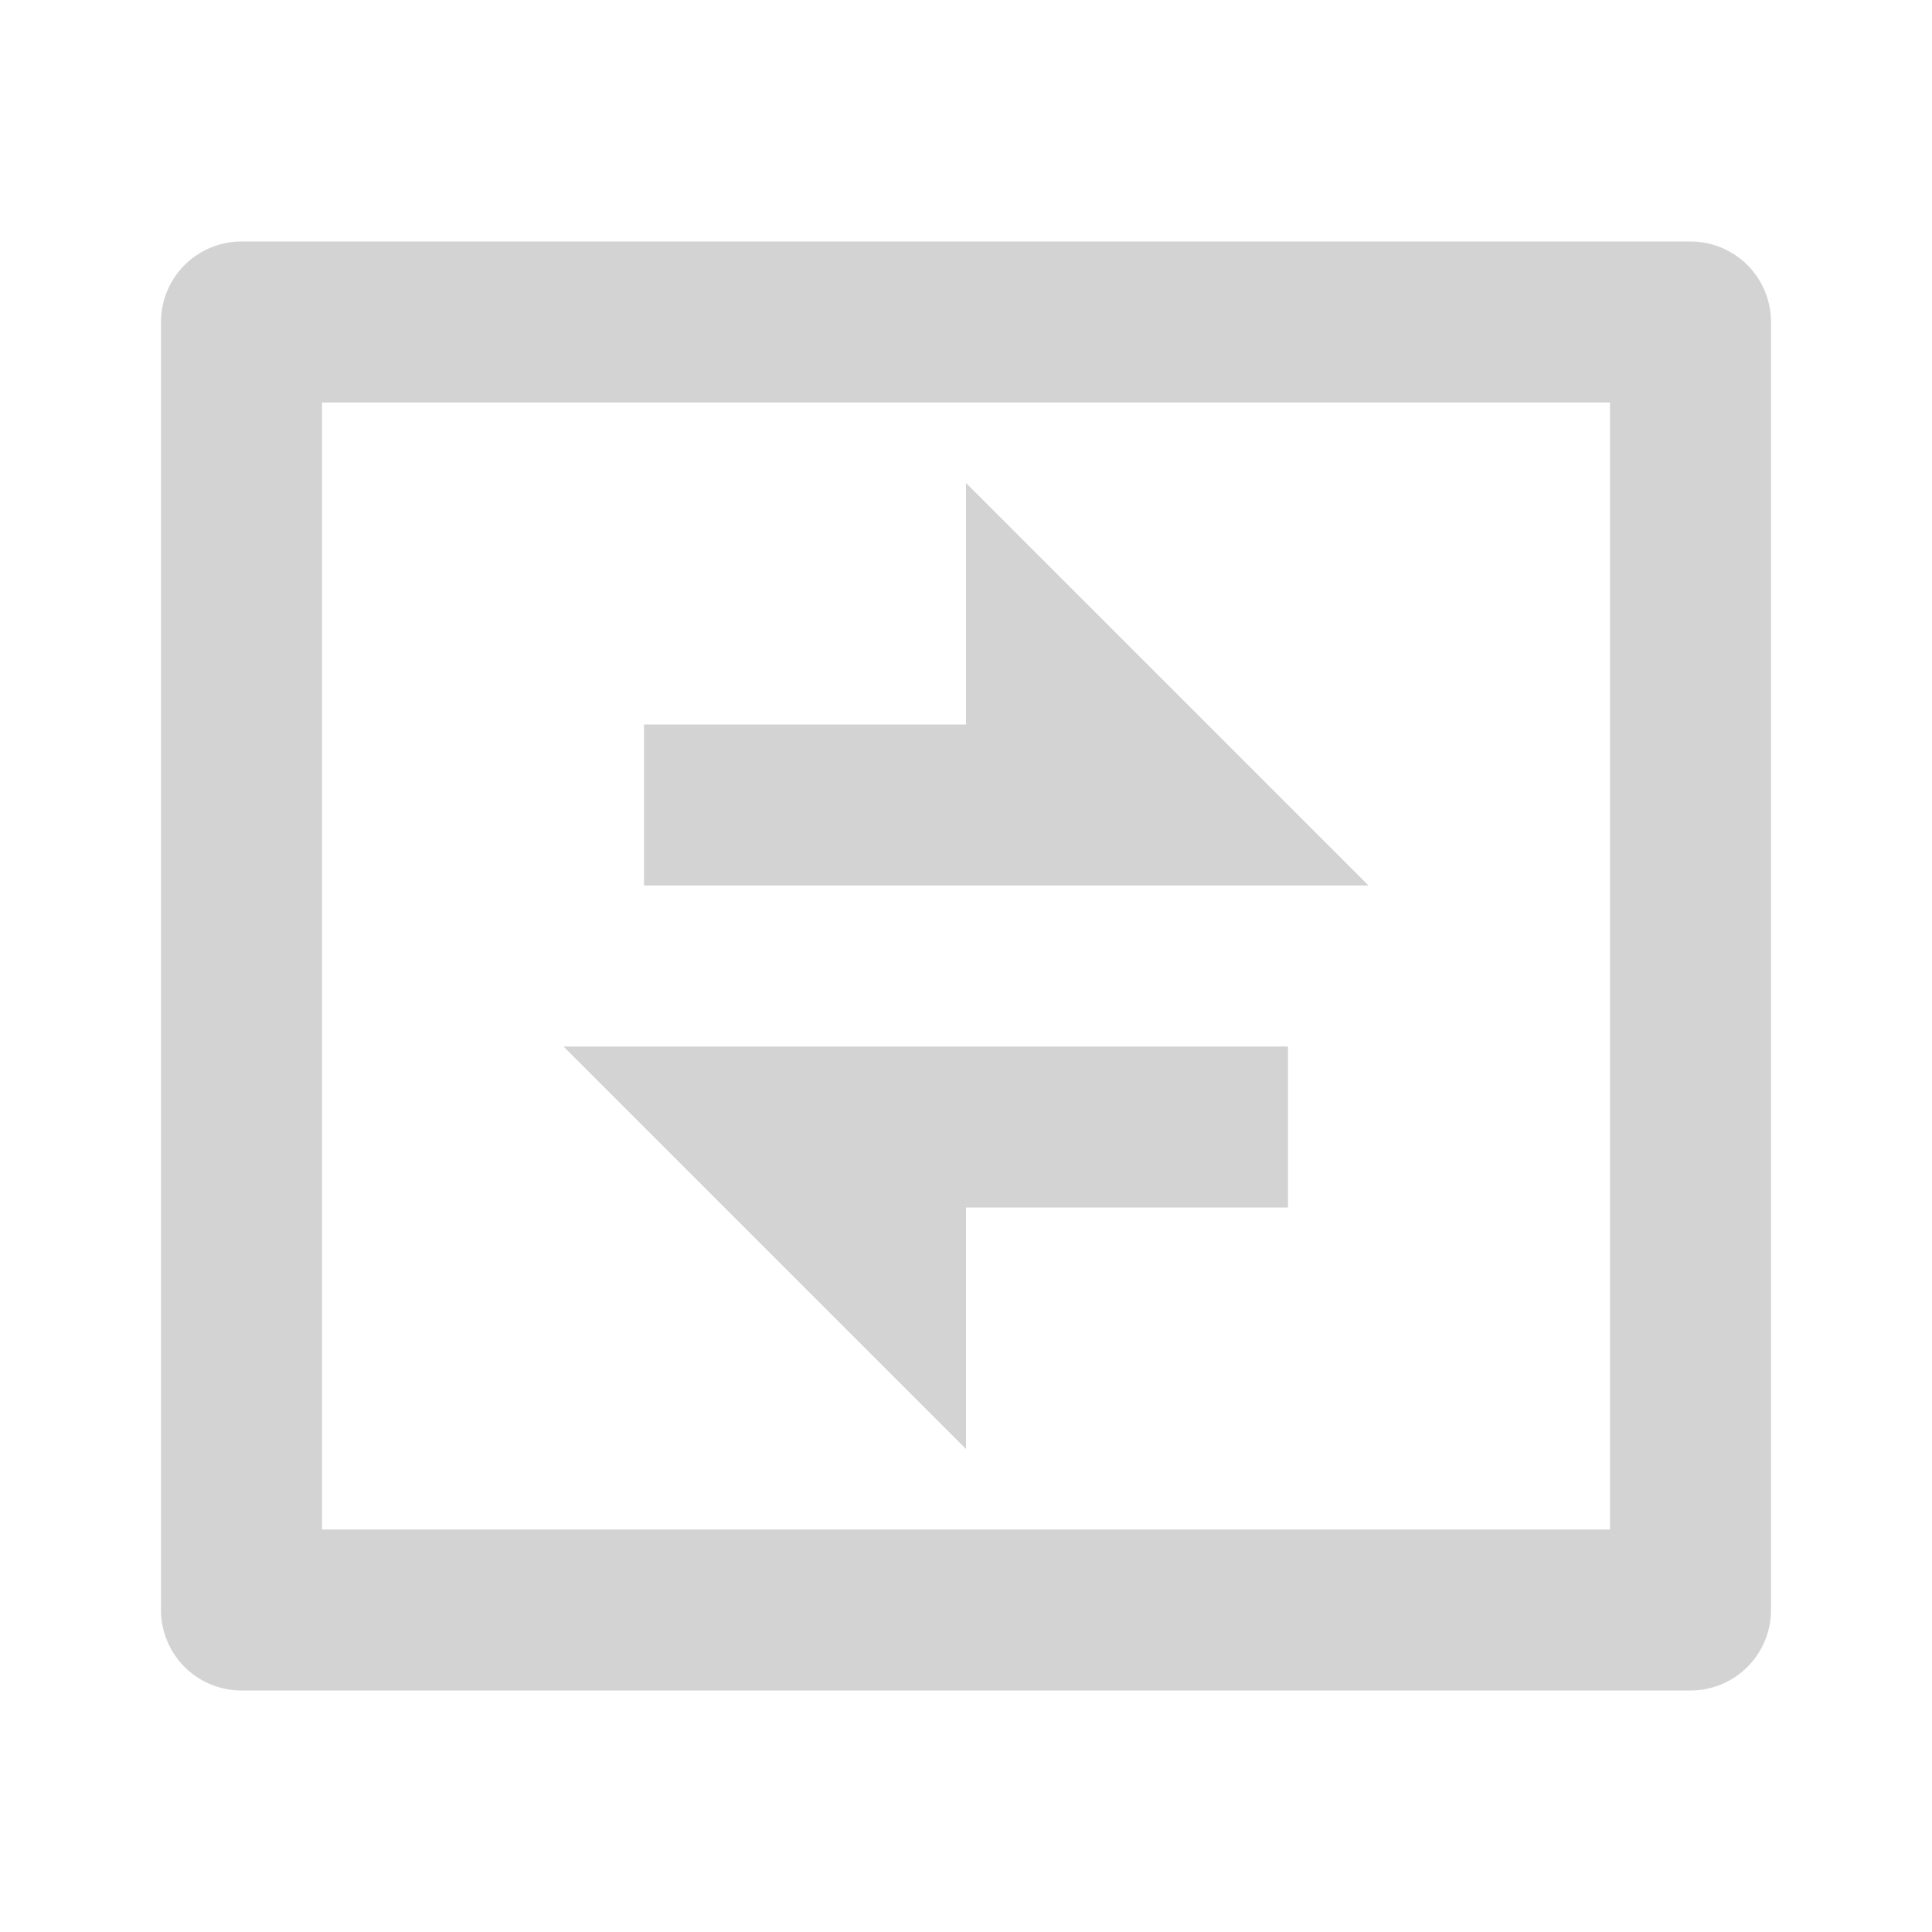 <svg stroke="currentColor" fill="currentColor" stroke-width="0" viewBox="0 0 24 24" height="48px" width="48px" xmlns="http://www.w3.org/2000/svg" style="color: rgb(211, 211, 211);"><g><path fill="none" d="M0 0h24v24H0z"></path><path d="M4 5v14h16V5H4zM3 3h18a1 1 0 0 1 1 1v16a1 1 0 0 1-1 1H3a1 1 0 0 1-1-1V4a1 1 0 0 1 1-1zm9 6V6l5 5H8V9h4zm-5 4h9v2h-4v3l-5-5z"></path></g></svg>